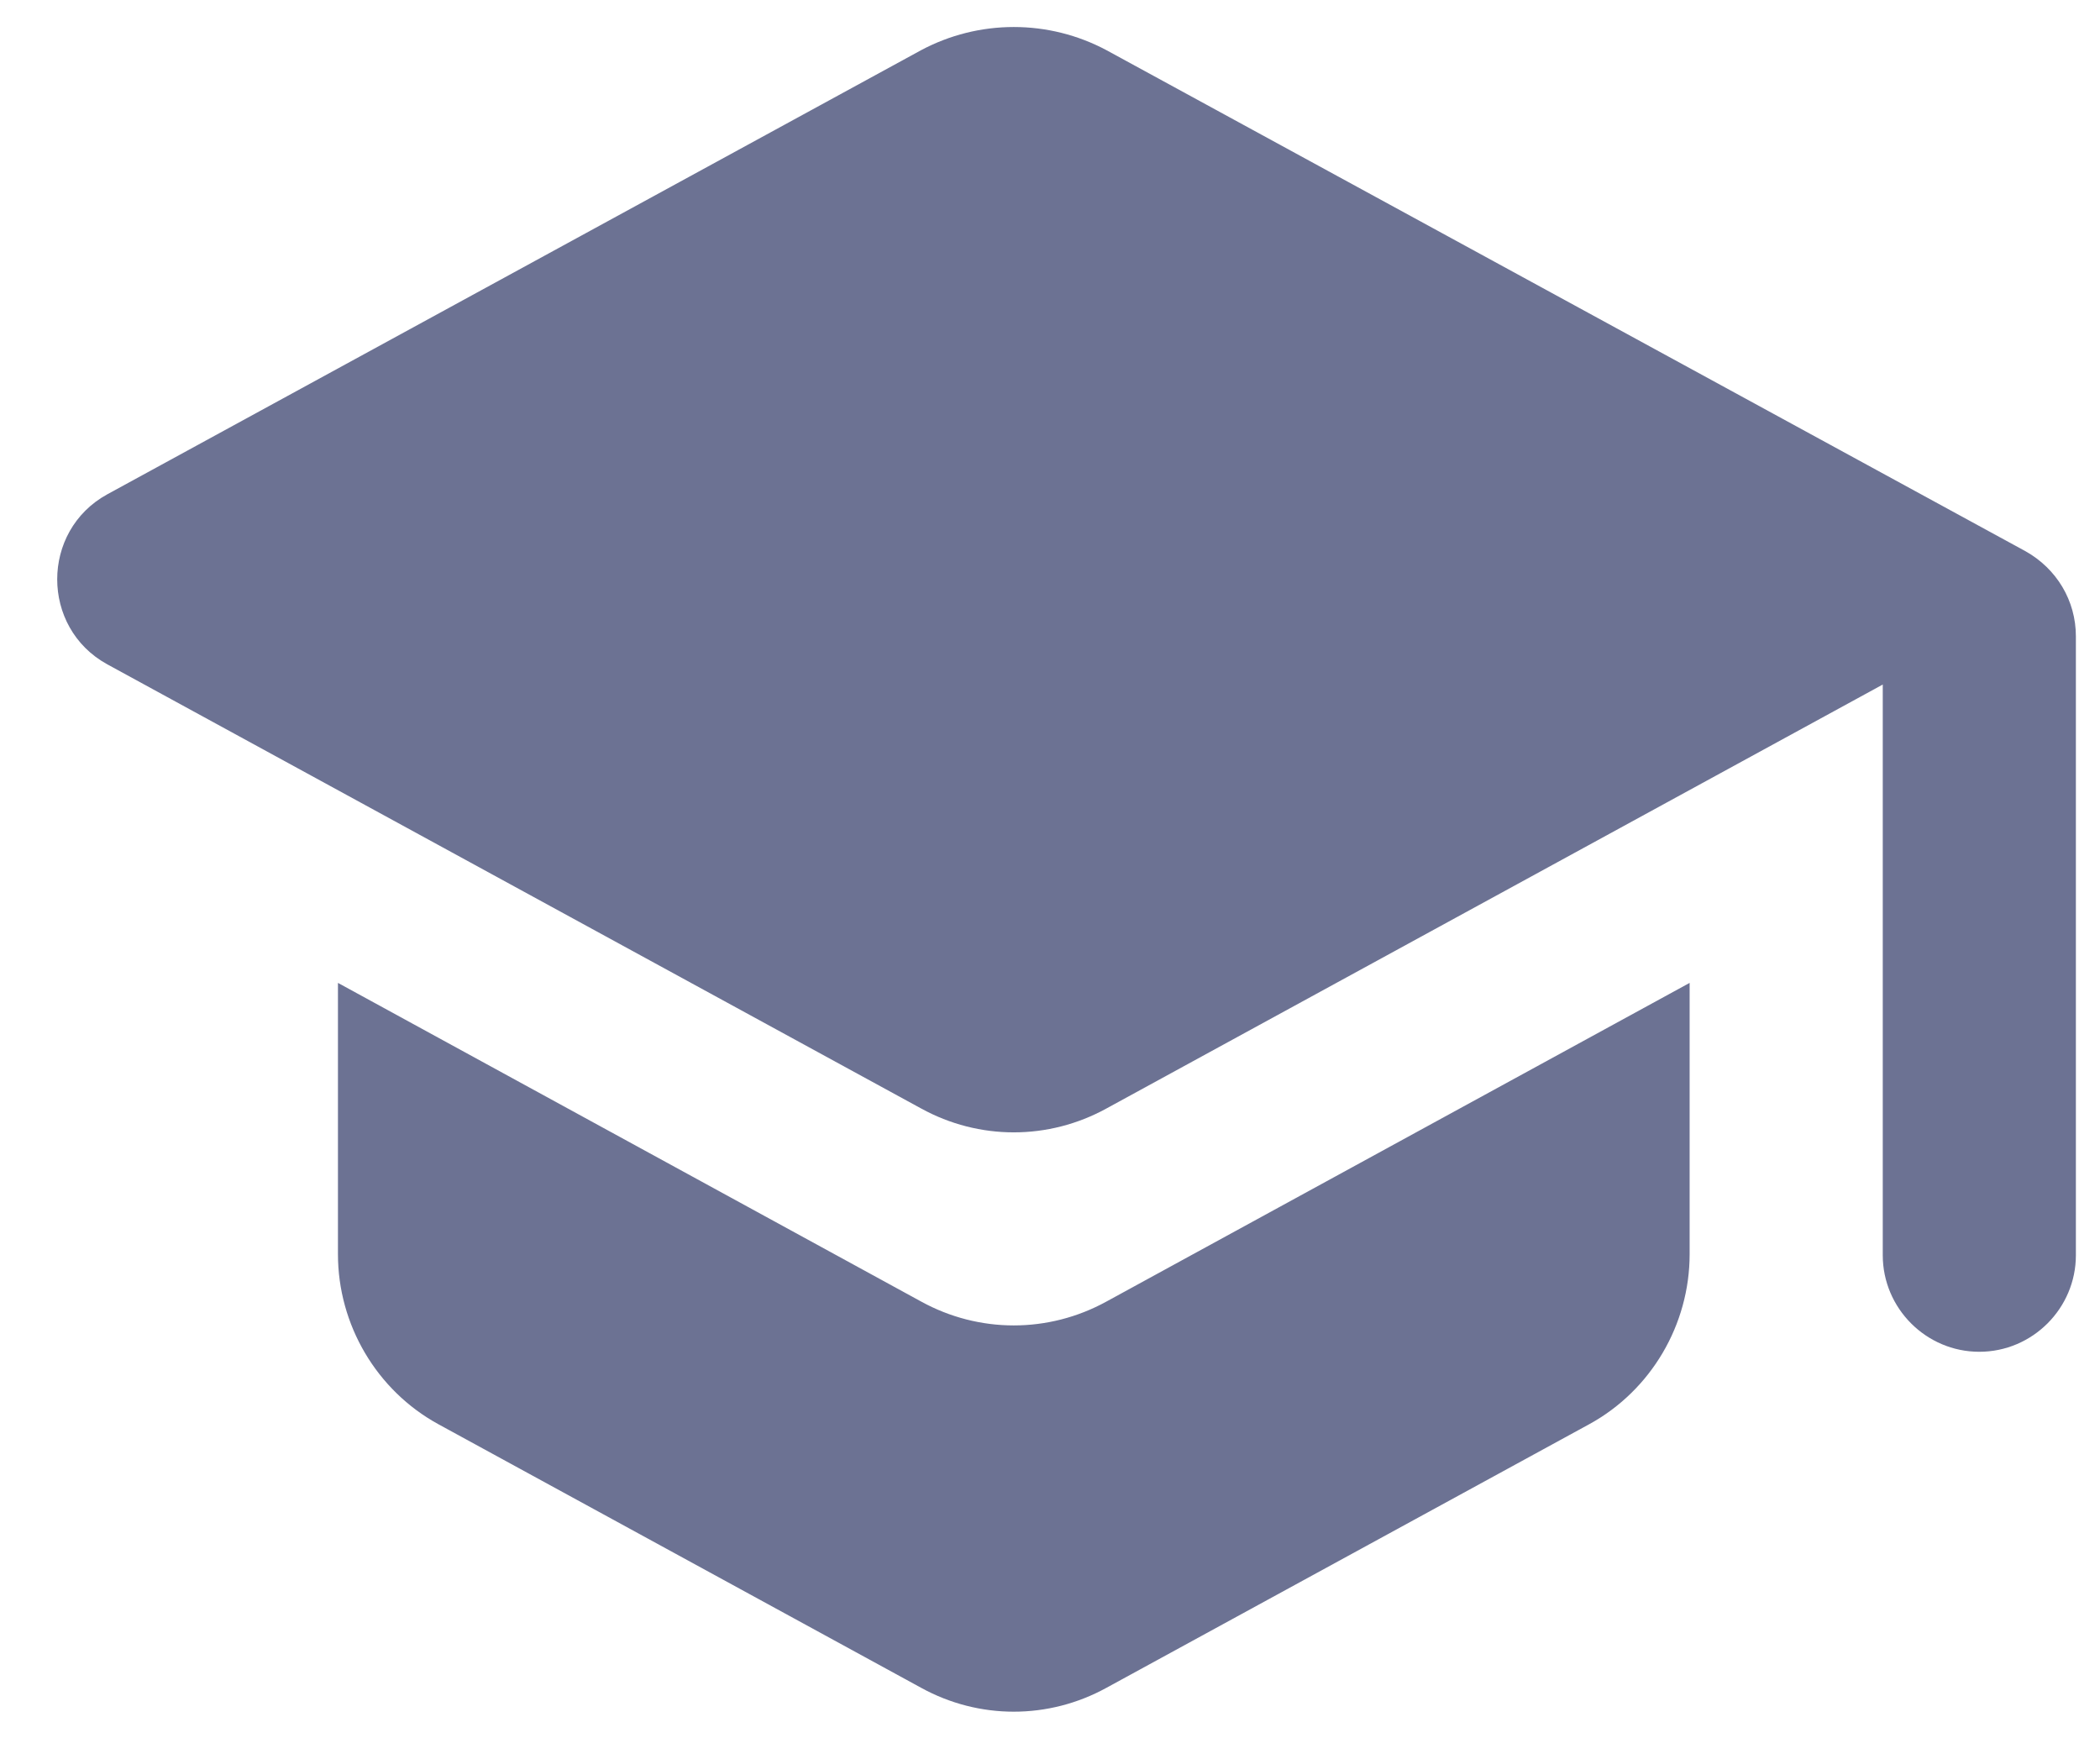 <svg width="29" height="24" viewBox="0 0 29 24" fill="none" xmlns="http://www.w3.org/2000/svg">
<path d="M4.667 13.573V17.32C4.667 18.293 5.2 19.2 6.053 19.667L12.72 23.307C13.52 23.747 14.48 23.747 15.28 23.307L21.947 19.667C22.8 19.2 23.333 18.293 23.333 17.32V13.573L15.28 17.973C14.48 18.413 13.52 18.413 12.72 17.973L4.667 13.573ZM12.72 0.693L1.48 6.827C0.56 7.333 0.56 8.667 1.48 9.173L12.72 15.307C13.52 15.747 14.48 15.747 15.28 15.307L26 9.453V17.333C26 18.067 26.6 18.667 27.333 18.667C28.067 18.667 28.667 18.067 28.667 17.333V8.787C28.667 8.293 28.4 7.853 27.973 7.613L15.28 0.693C14.886 0.483 14.447 0.373 14 0.373C13.553 0.373 13.114 0.483 12.72 0.693Z" fill="#6C7293"/>
</svg>
